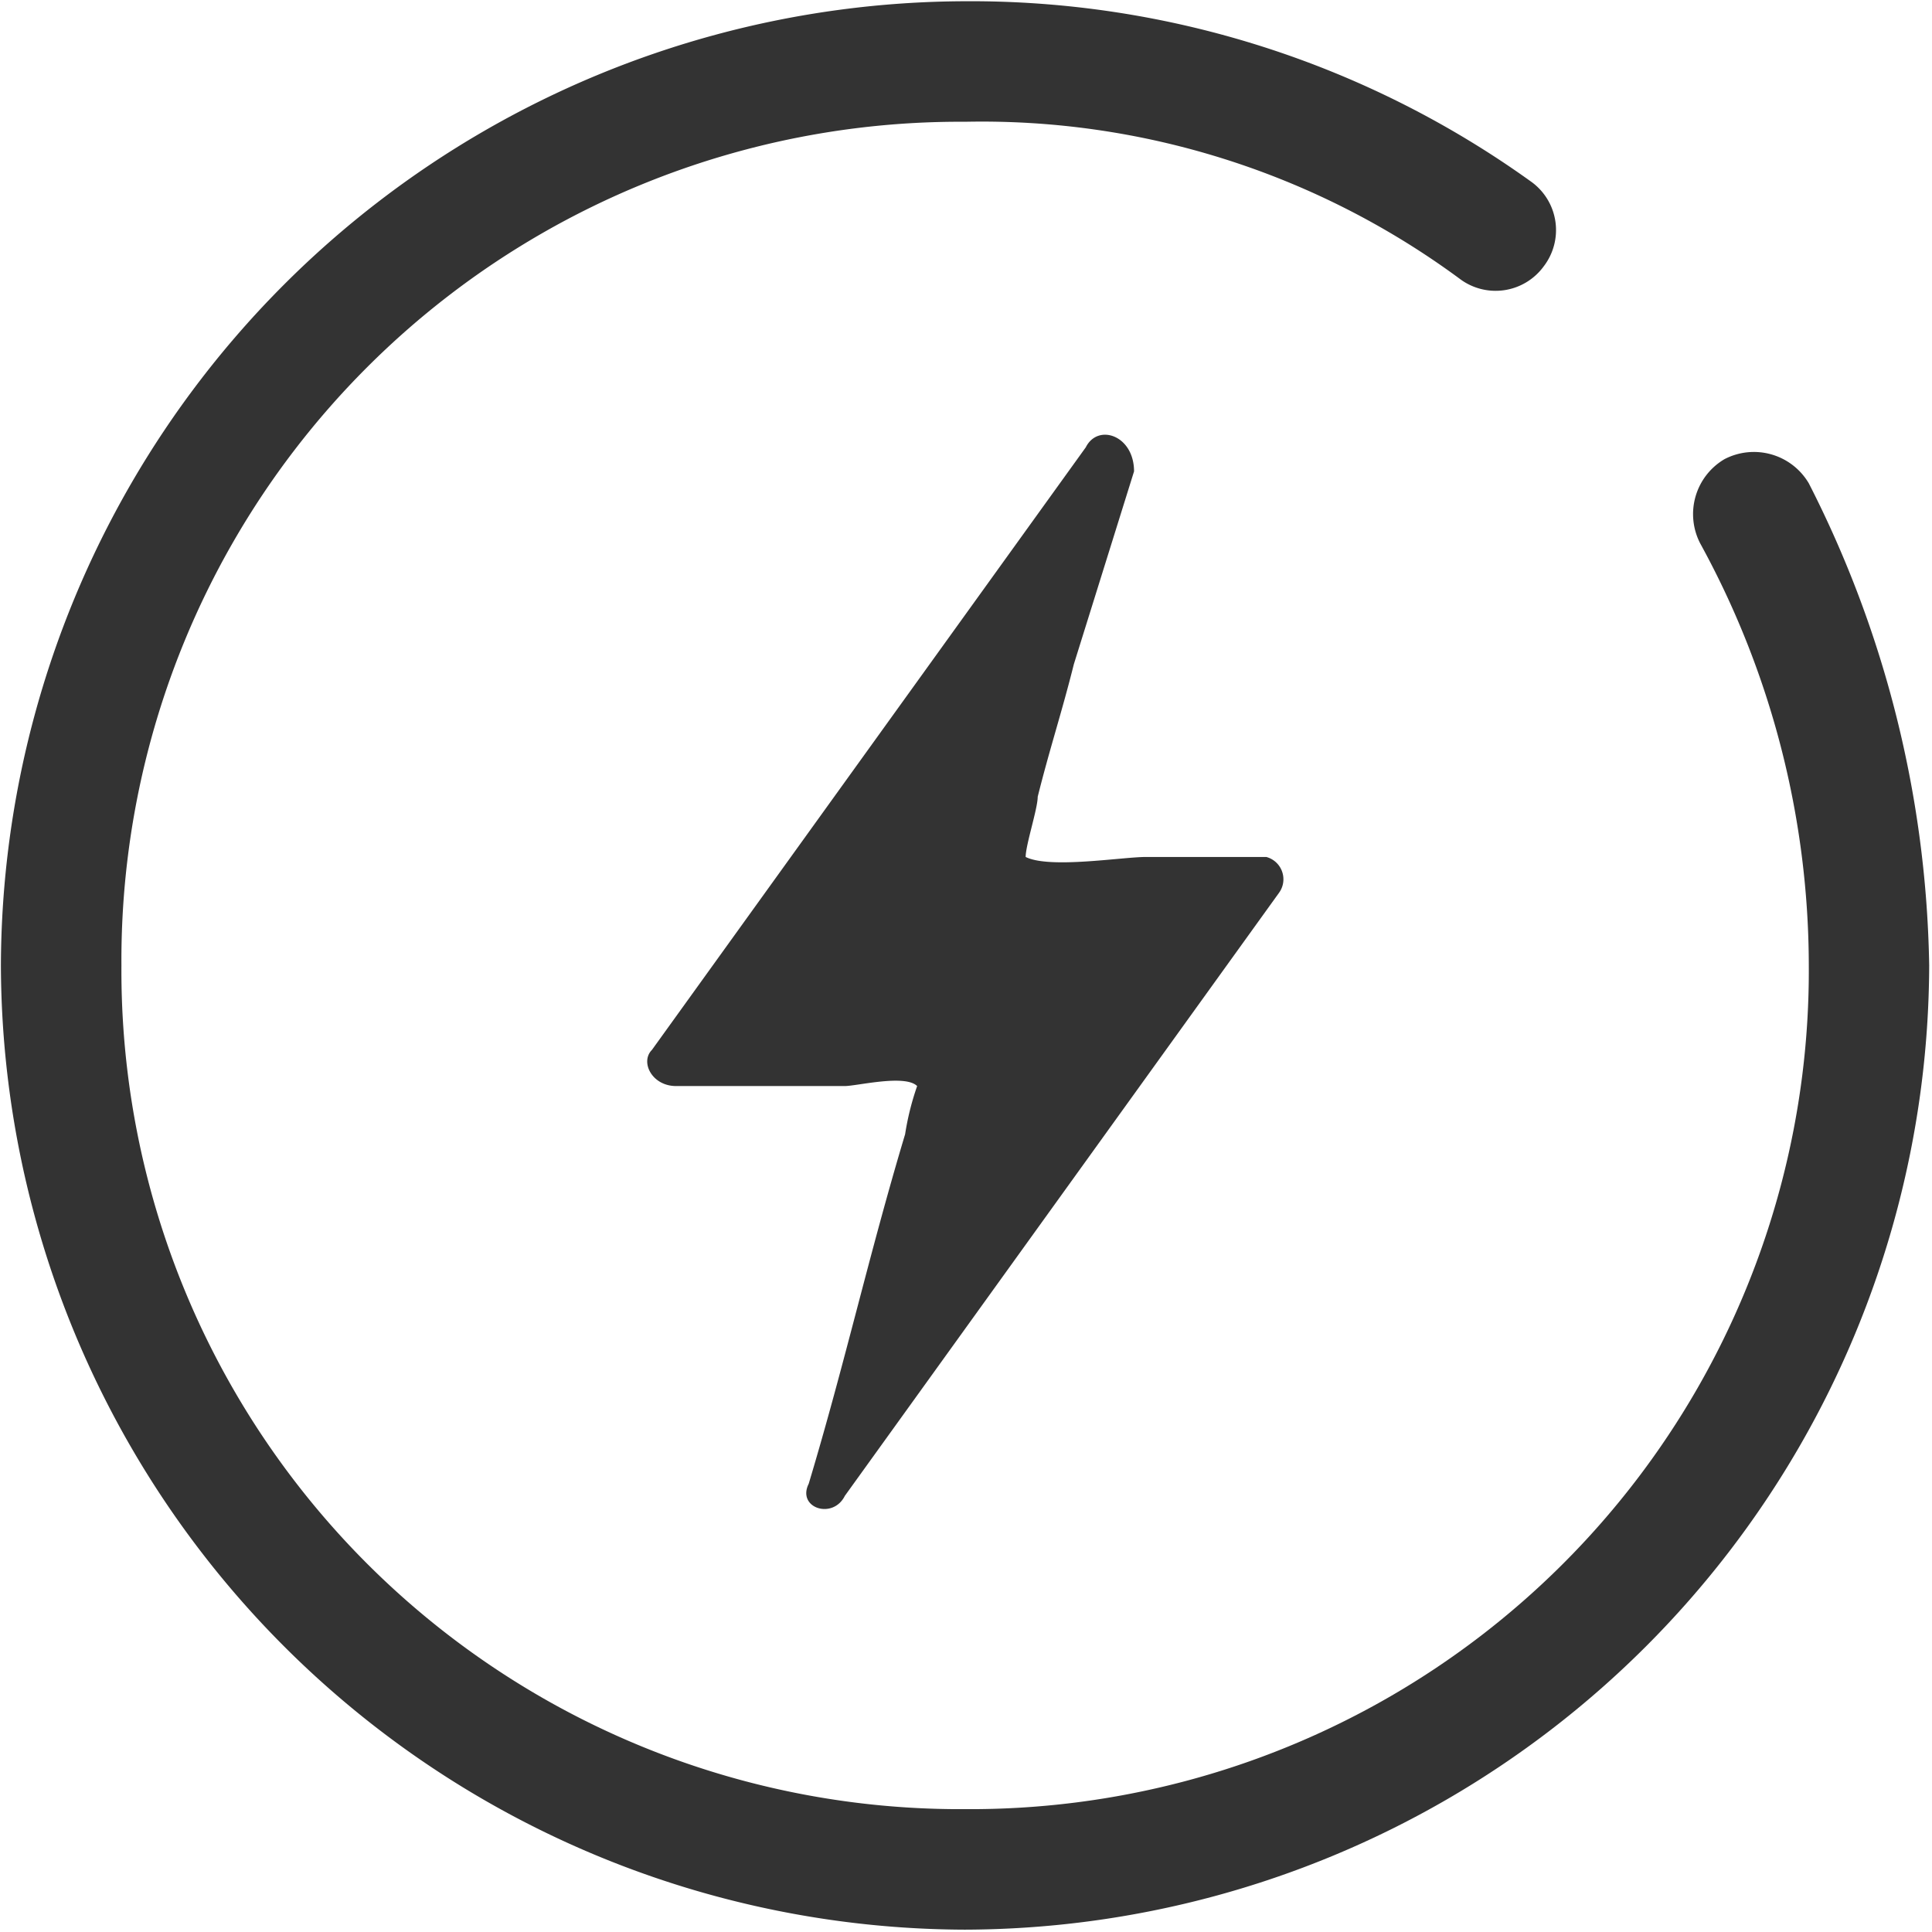 <?xml version="1.0" standalone="no"?><!DOCTYPE svg PUBLIC "-//W3C//DTD SVG 1.1//EN" "http://www.w3.org/Graphics/SVG/1.1/DTD/svg11.dtd"><svg class="icon" width="200px" height="200.00px" viewBox="0 0 1024 1024" version="1.1" xmlns="http://www.w3.org/2000/svg"><path fill="#333333" d="M511.531 1022.761A512.554 512.554 0 0 1 0.479 511.747 512.554 512.554 0 0 1 511.531 0.657a508.988 508.988 0 0 1 300.266 95.822 31.565 31.565 0 0 1 6.381 44.721 31.565 31.565 0 0 1-44.721 6.399 426.64 426.64 0 0 0-261.926-83.061 444.431 444.431 0 0 0-447.171 447.208 444.412 444.412 0 0 0 447.171 447.133 444.412 444.412 0 0 0 447.171-447.133 466.144 466.144 0 0 0-57.501-223.623 33.78 33.78 0 0 1 12.78-44.74 33.78 33.78 0 0 1 44.721 12.78 581.577 581.577 0 0 1 63.806 255.526 512.554 512.554 0 0 1-510.977 511.071z m0 0M671.235 454.208h-63.806c-12.78 0-51.101 6.381-63.806 0 0-6.381 6.381-25.56 6.381-31.903 6.381-25.56 12.78-44.721 19.161-70.262l31.903-102.203c0-19.161-19.161-25.56-25.56-12.78l-229.966 319.408c-6.381 6.381 0 19.161 12.78 19.161h89.442c6.399 0 31.903-6.381 38.34 0a144.859 144.859 0 0 0-6.381 25.56c-19.161 63.806-31.903 121.382-51.101 185.264-6.381 12.78 12.78 19.161 19.161 6.381l229.966-319.408a12.236 12.236 0 0 0-6.381-19.161z m0 0" /></svg>
